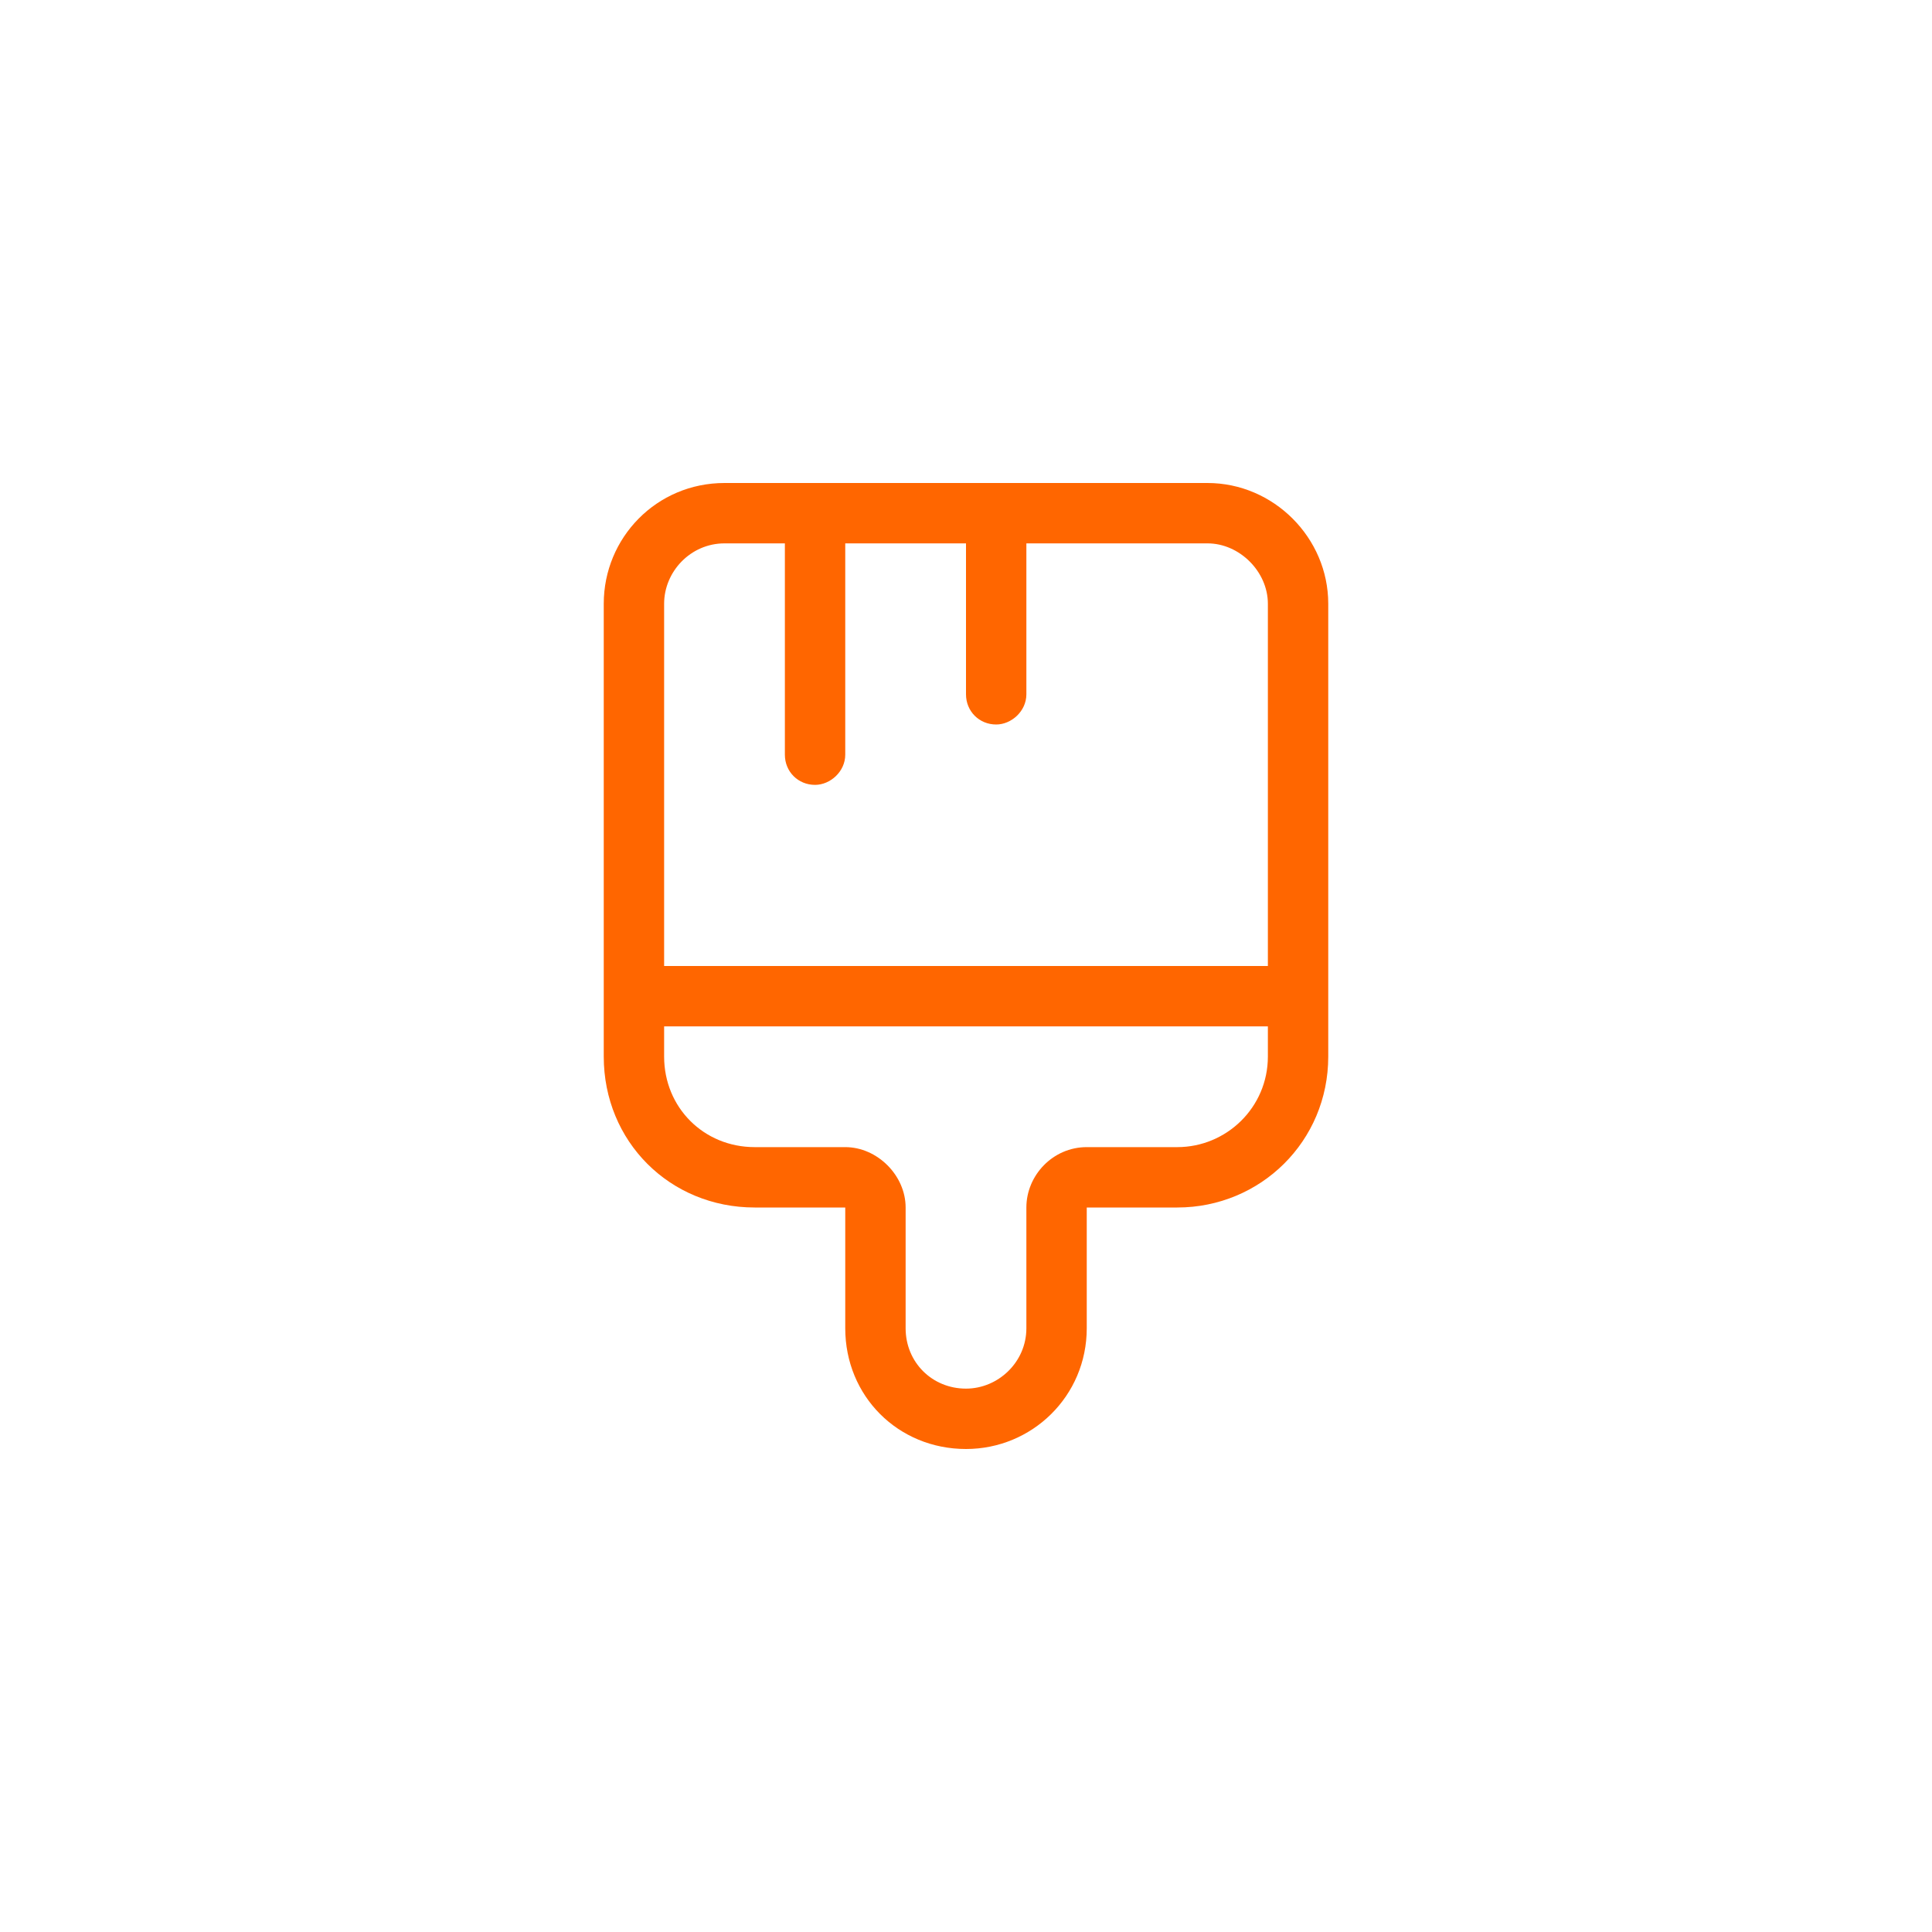 <svg width="512" height="512" viewBox="0 0 512 512" fill="none" xmlns="http://www.w3.org/2000/svg">
<rect x="0" y="0" width="512" height="512" fill="#333333" stroke="none"/>
<g clip-path="url(#clip0_189_22)">
<rect width="512" height="512" fill="white"/>
<path d="M288 304H312C325 304 336 293.5 336 280V272H176V280C176 293.5 186.5 304 200 304H224C232.5 304 240 311.5 240 320V352C240 361 247 368 256 368C264.5 368 272 361 272 352V320C272 311.5 279 304 288 304ZM336 256V160C336 151.5 328.5 144 320 144H272V184C272 188.5 268 192 264 192C259.5 192 256 188.5 256 184V144H224V200C224 204.5 220 208 216 208C211.5 208 208 204.5 208 200V144H192C183 144 176 151.5 176 160V256H336ZM200 320C177.5 320 160 302.5 160 280V160C160 142.5 174 128 192 128H320C337.5 128 352 142.5 352 160V280C352 302.5 334 320 312 320H304H288V336V352C288 370 273.5 384 256 384C238 384 224 370 224 352V336V320H208H200Z" fill="#FF6600"/>
</g>
<defs>
<clipPath id="clip0_189_22">
<rect width="512" height="512" fill="white"/>
</clipPath>
</defs>
</svg>
